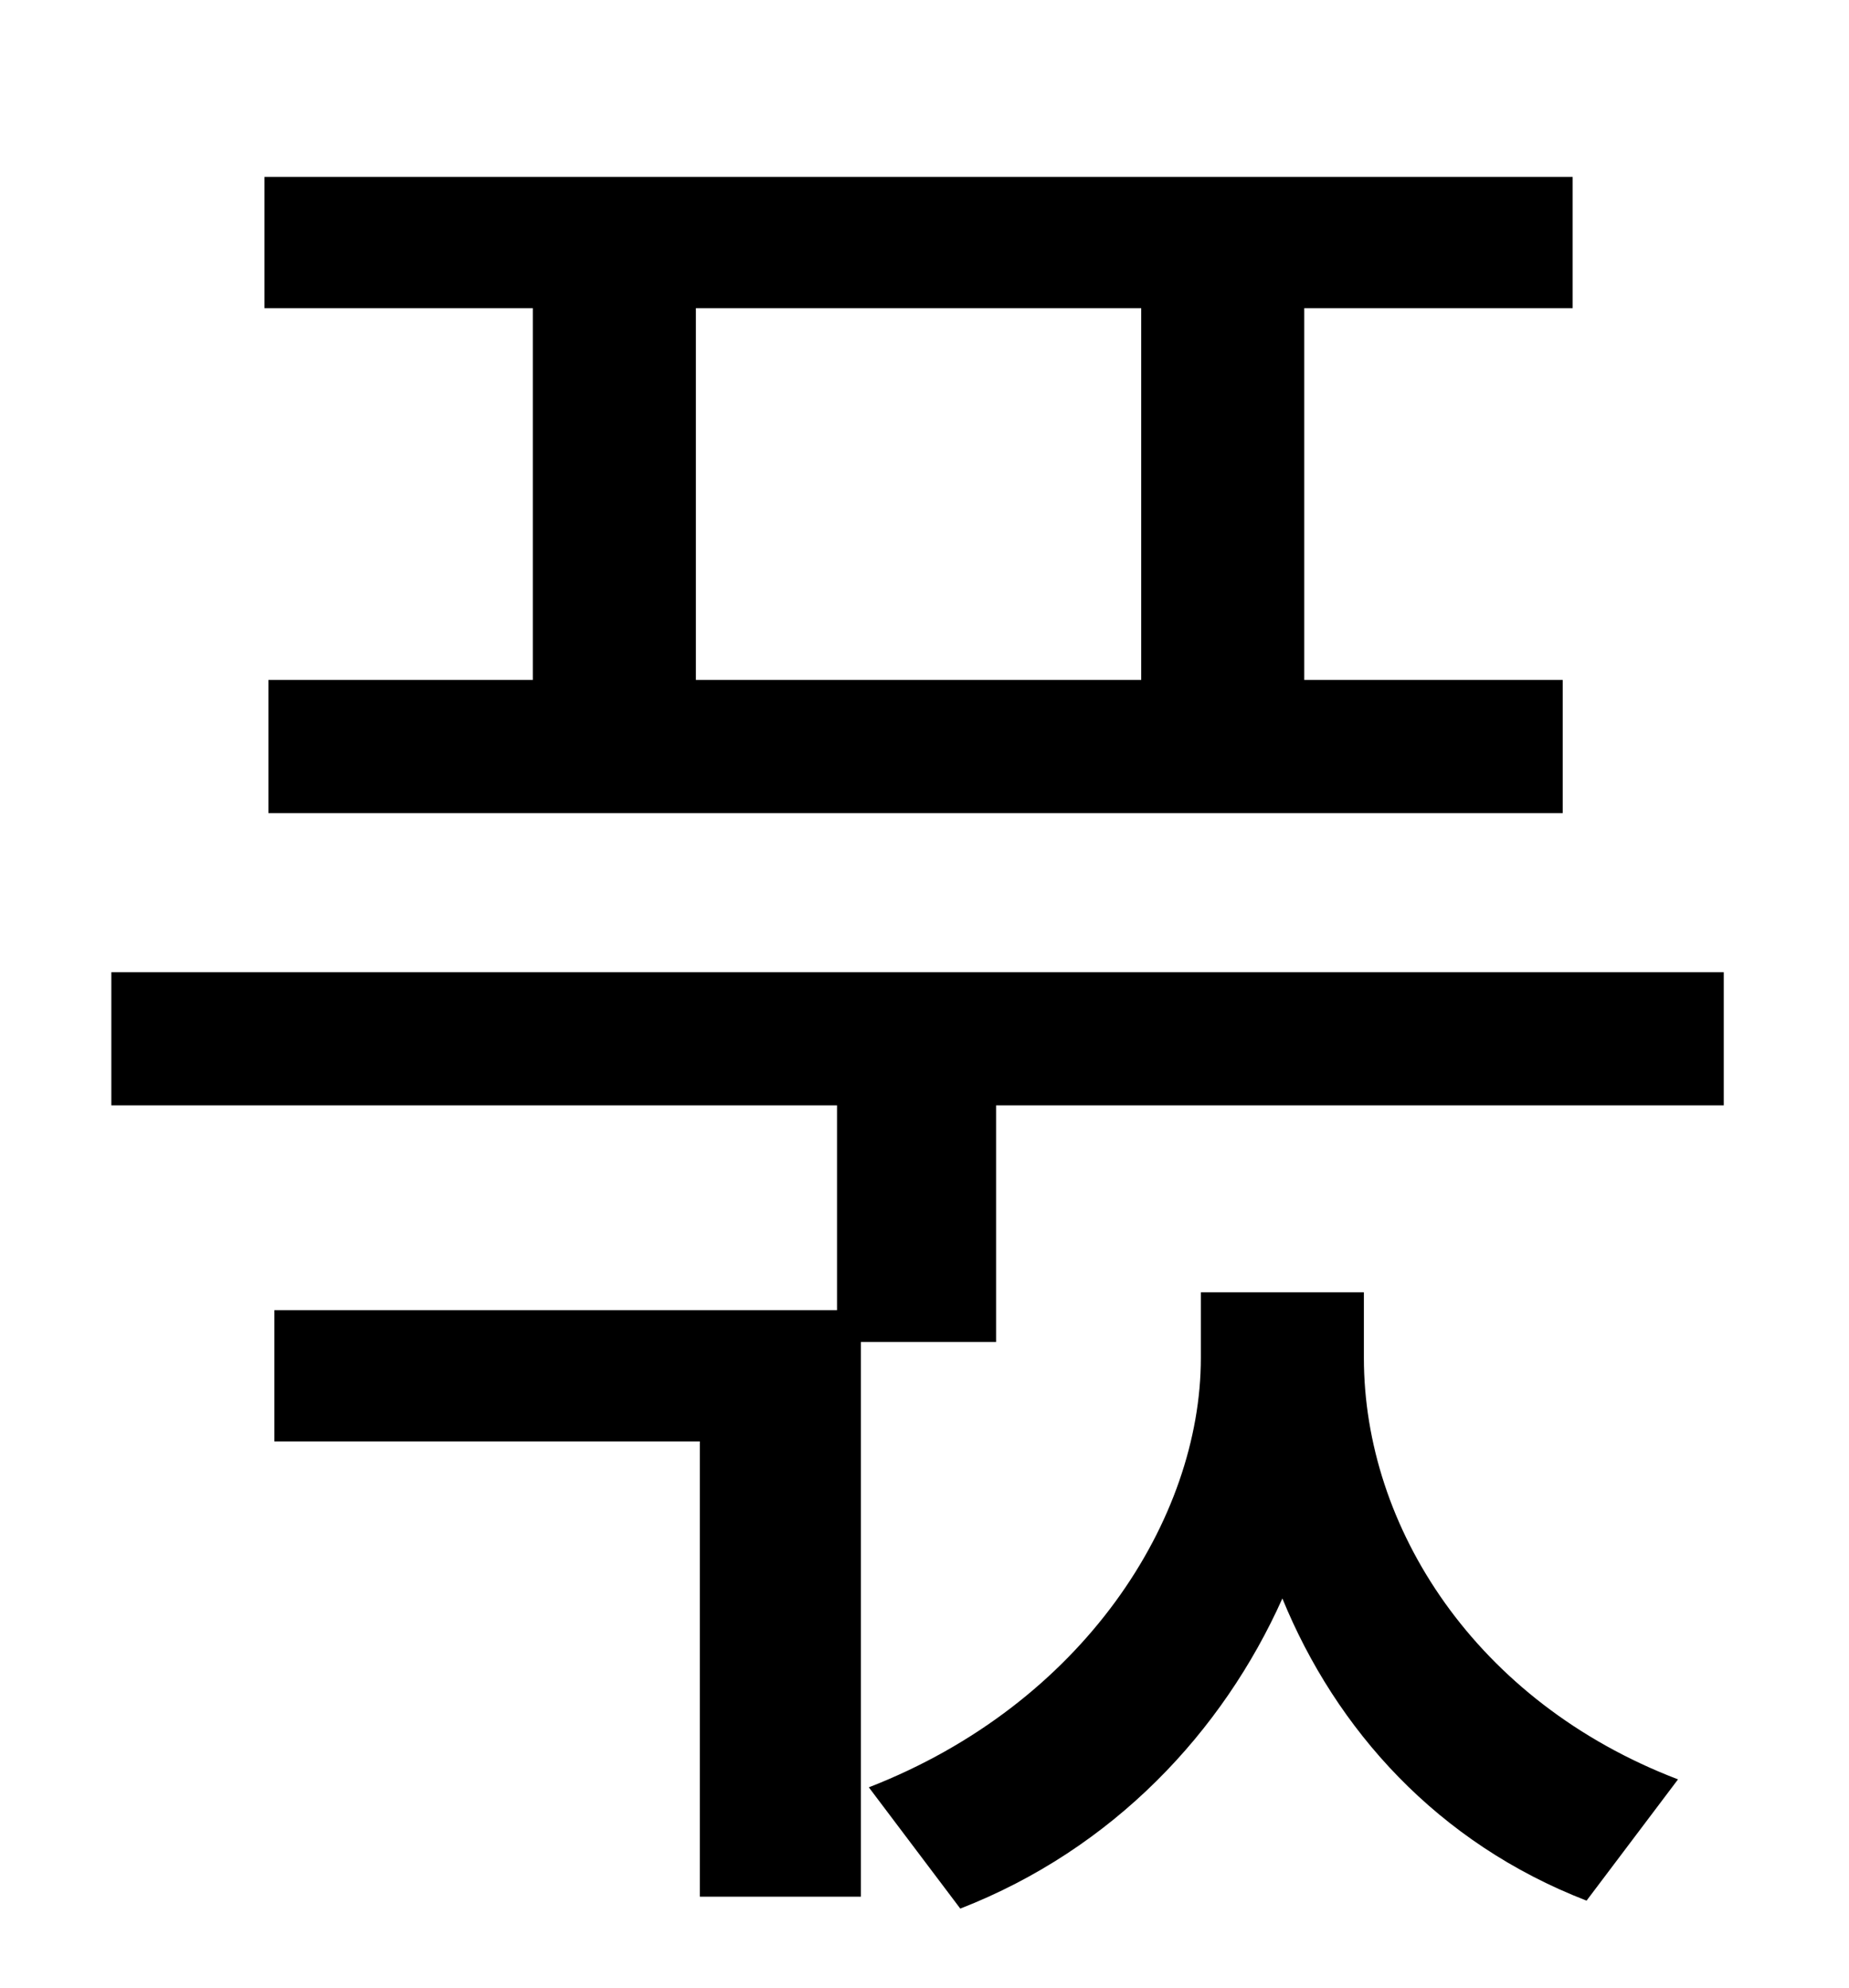 <?xml version="1.0" standalone="no"?>
<!DOCTYPE svg PUBLIC "-//W3C//DTD SVG 1.1//EN" "http://www.w3.org/Graphics/SVG/1.1/DTD/svg11.dtd" >
<svg xmlns="http://www.w3.org/2000/svg" xmlns:xlink="http://www.w3.org/1999/xlink" version="1.1" viewBox="-10 0 930 1000">
   <path fill="currentColor"
d="M564 342v-187h-224v187h224zM258 342v-187h-135v-66h658v66h-135v187h130v67h-651v-67h133zM676 650v33c0 85 56 173 158 212l-46 61c-75 -29 -126 -86 -153 -152c-30 67 -85 126 -162 156l-46 -61c108 -42 167 -135 167 -216v-33h82zM46 489h811v67h-366v119h-68v279
h-81v-229h-214v-66h283v-103h-365v-67z" />
</svg>
